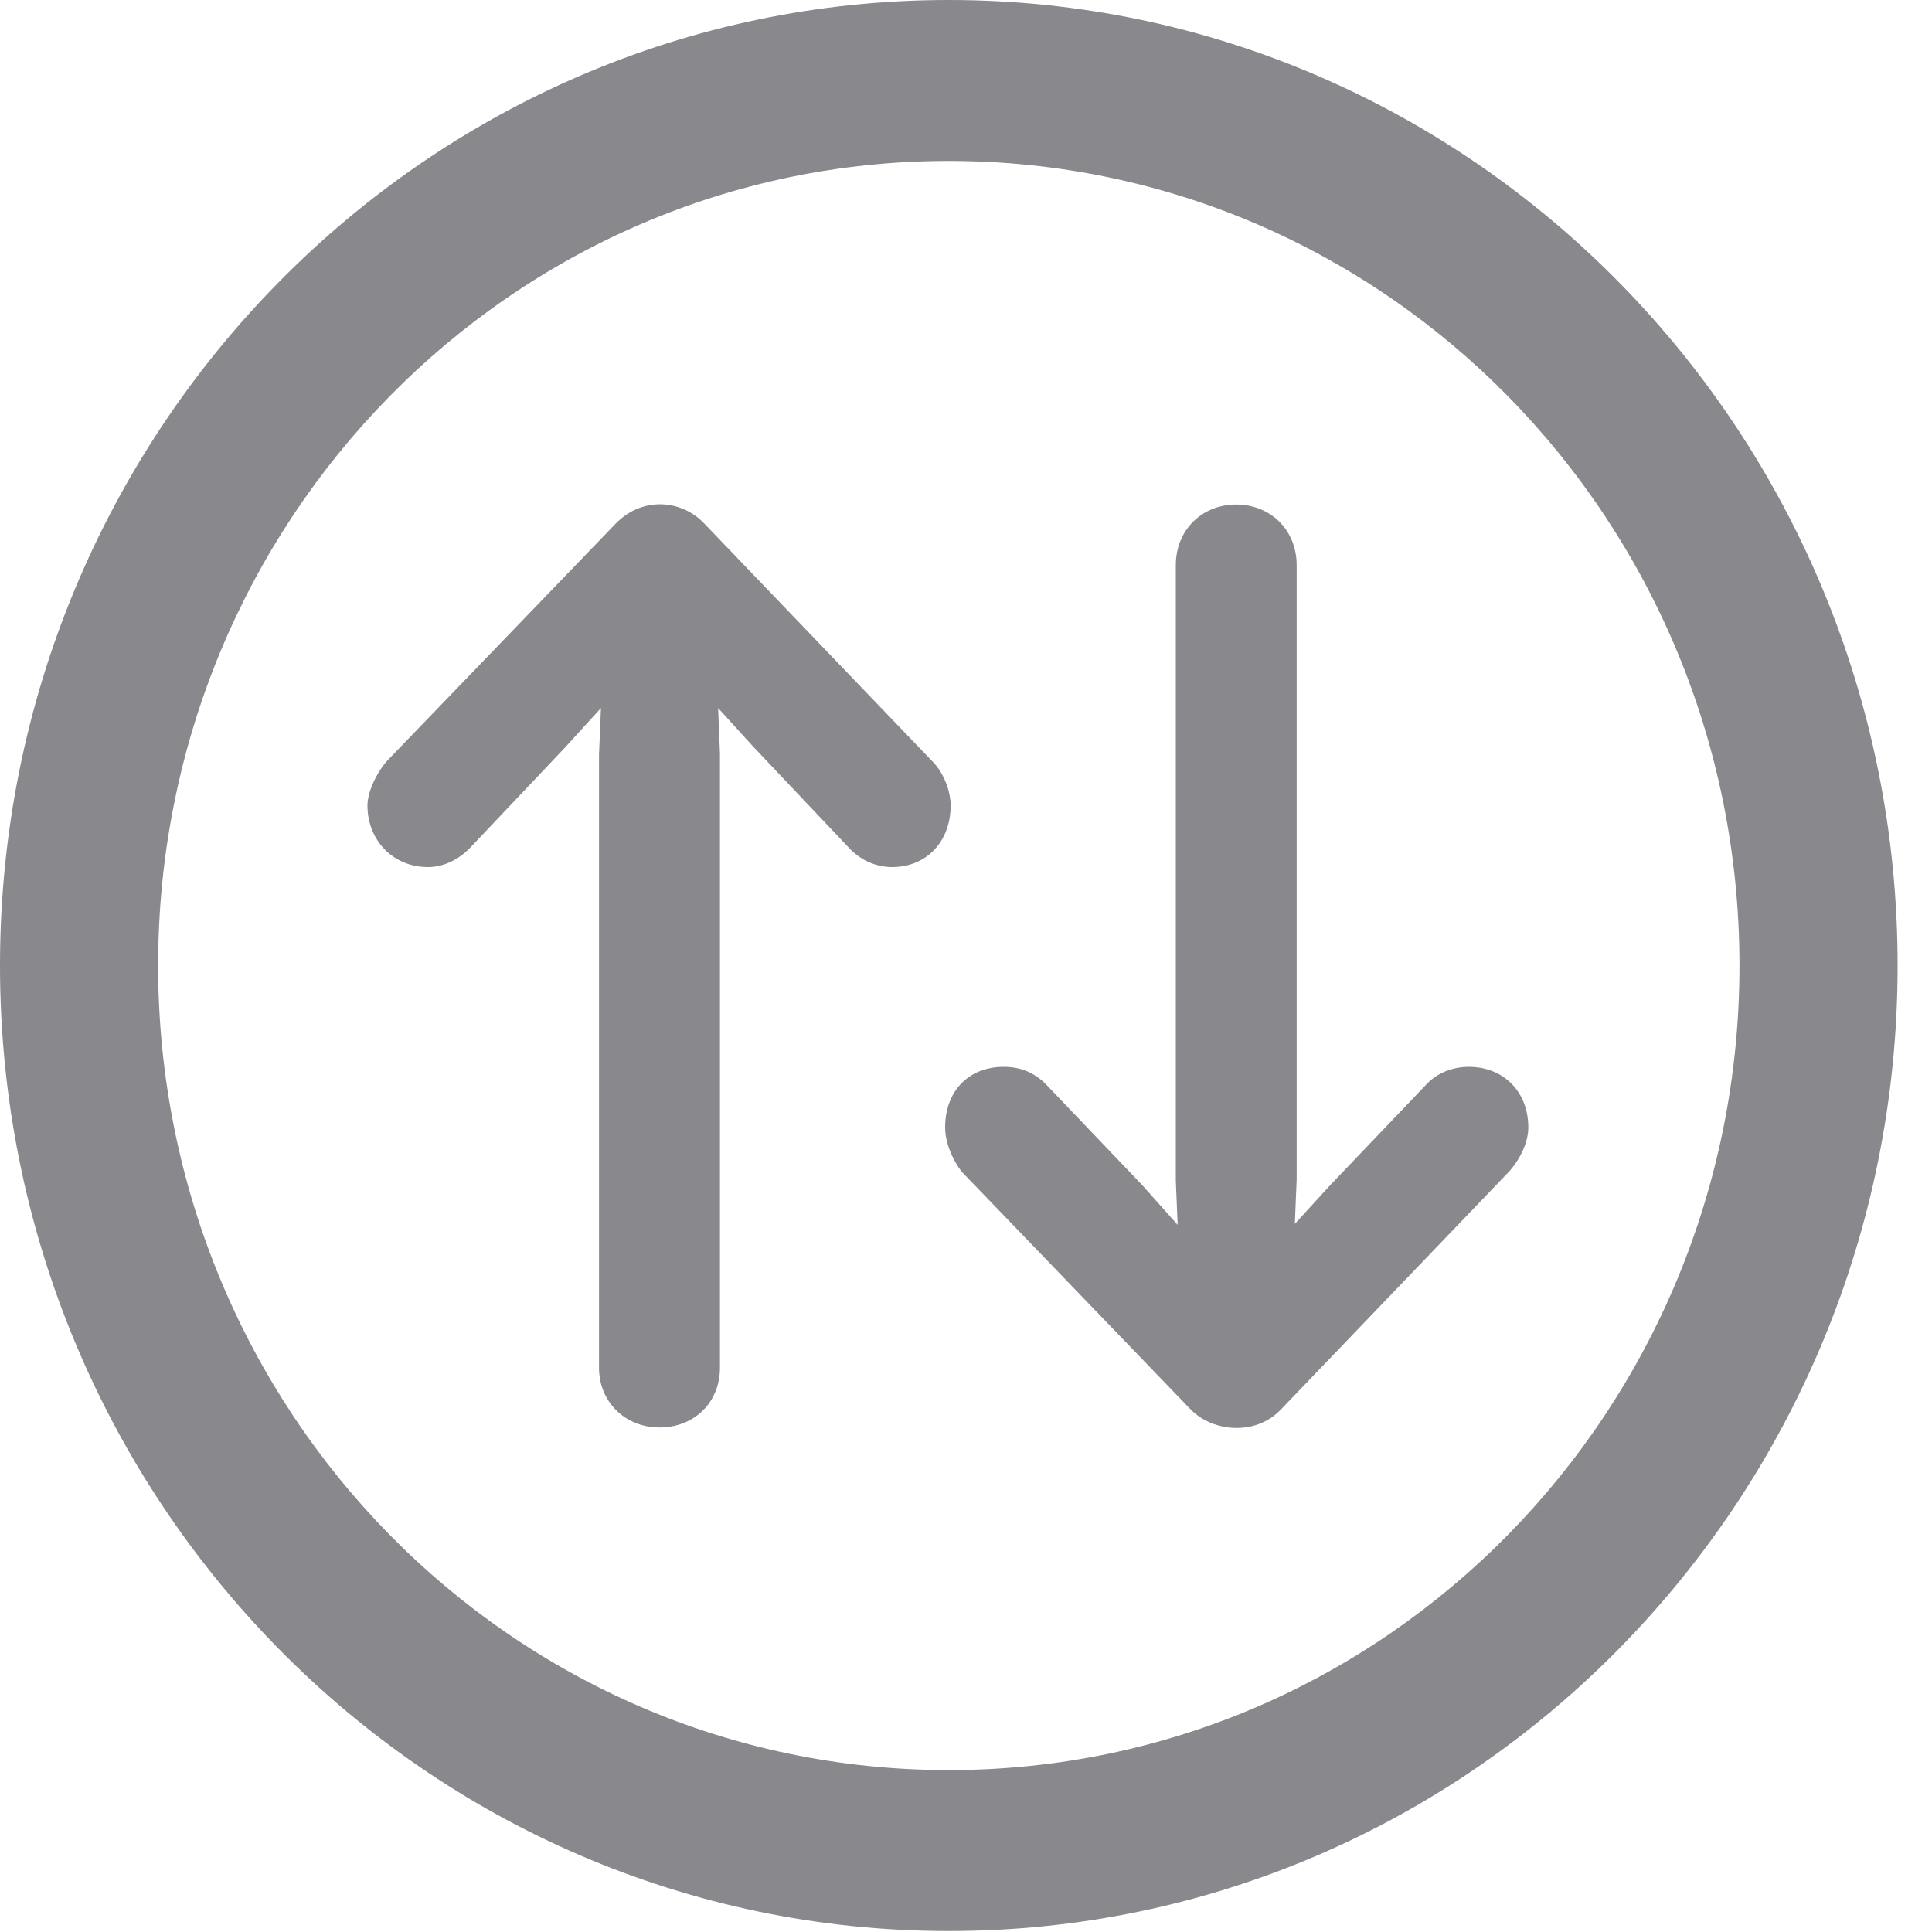 <svg width="20" height="20" viewBox="0 0 20 20" fill="none" xmlns="http://www.w3.org/2000/svg">
<g id="Group">
<path id="Vector" d="M9.822 19.99C15.243 19.99 19.644 15.512 19.644 9.995C19.644 4.478 15.243 0 9.822 0C4.401 0 0 4.478 0 9.995C0 15.512 4.401 19.99 9.822 19.99ZM9.822 18.324C5.296 18.324 1.637 14.601 1.637 9.995C1.637 5.39 5.296 1.666 9.822 1.666C14.348 1.666 18.007 5.39 18.007 9.995C18.007 14.601 14.348 18.324 9.822 18.324Z" fill="#88888D"/>
<path id="Vector_2" d="M6.375 5.419L3.996 7.888C3.89 8.016 3.804 8.202 3.804 8.339C3.804 8.702 4.073 8.976 4.43 8.976C4.593 8.976 4.747 8.898 4.863 8.78L5.855 7.732L6.221 7.33L6.201 7.81V14.16C6.201 14.512 6.471 14.777 6.827 14.777C7.193 14.777 7.453 14.512 7.453 14.16V7.8L7.434 7.33L7.8 7.732L8.801 8.79C8.917 8.907 9.071 8.976 9.235 8.976C9.591 8.976 9.841 8.711 9.841 8.339C9.841 8.182 9.764 7.996 9.658 7.888L7.29 5.419C7.058 5.174 6.654 5.135 6.375 5.419ZM13.26 14.591L15.619 12.131C15.734 12.004 15.821 11.828 15.821 11.671C15.821 11.298 15.561 11.044 15.205 11.044C15.031 11.044 14.868 11.112 14.762 11.23L13.77 12.269L13.404 12.67L13.423 12.21V5.85C13.423 5.488 13.154 5.223 12.797 5.223C12.441 5.223 12.172 5.488 12.172 5.85V12.22L12.191 12.68L11.825 12.269L10.833 11.23C10.708 11.102 10.563 11.044 10.39 11.044C10.024 11.044 9.784 11.298 9.784 11.671C9.784 11.818 9.851 11.994 9.957 12.131L12.326 14.591C12.557 14.826 13 14.865 13.26 14.591Z" fill="#88888D"/>
</g>
</svg>
